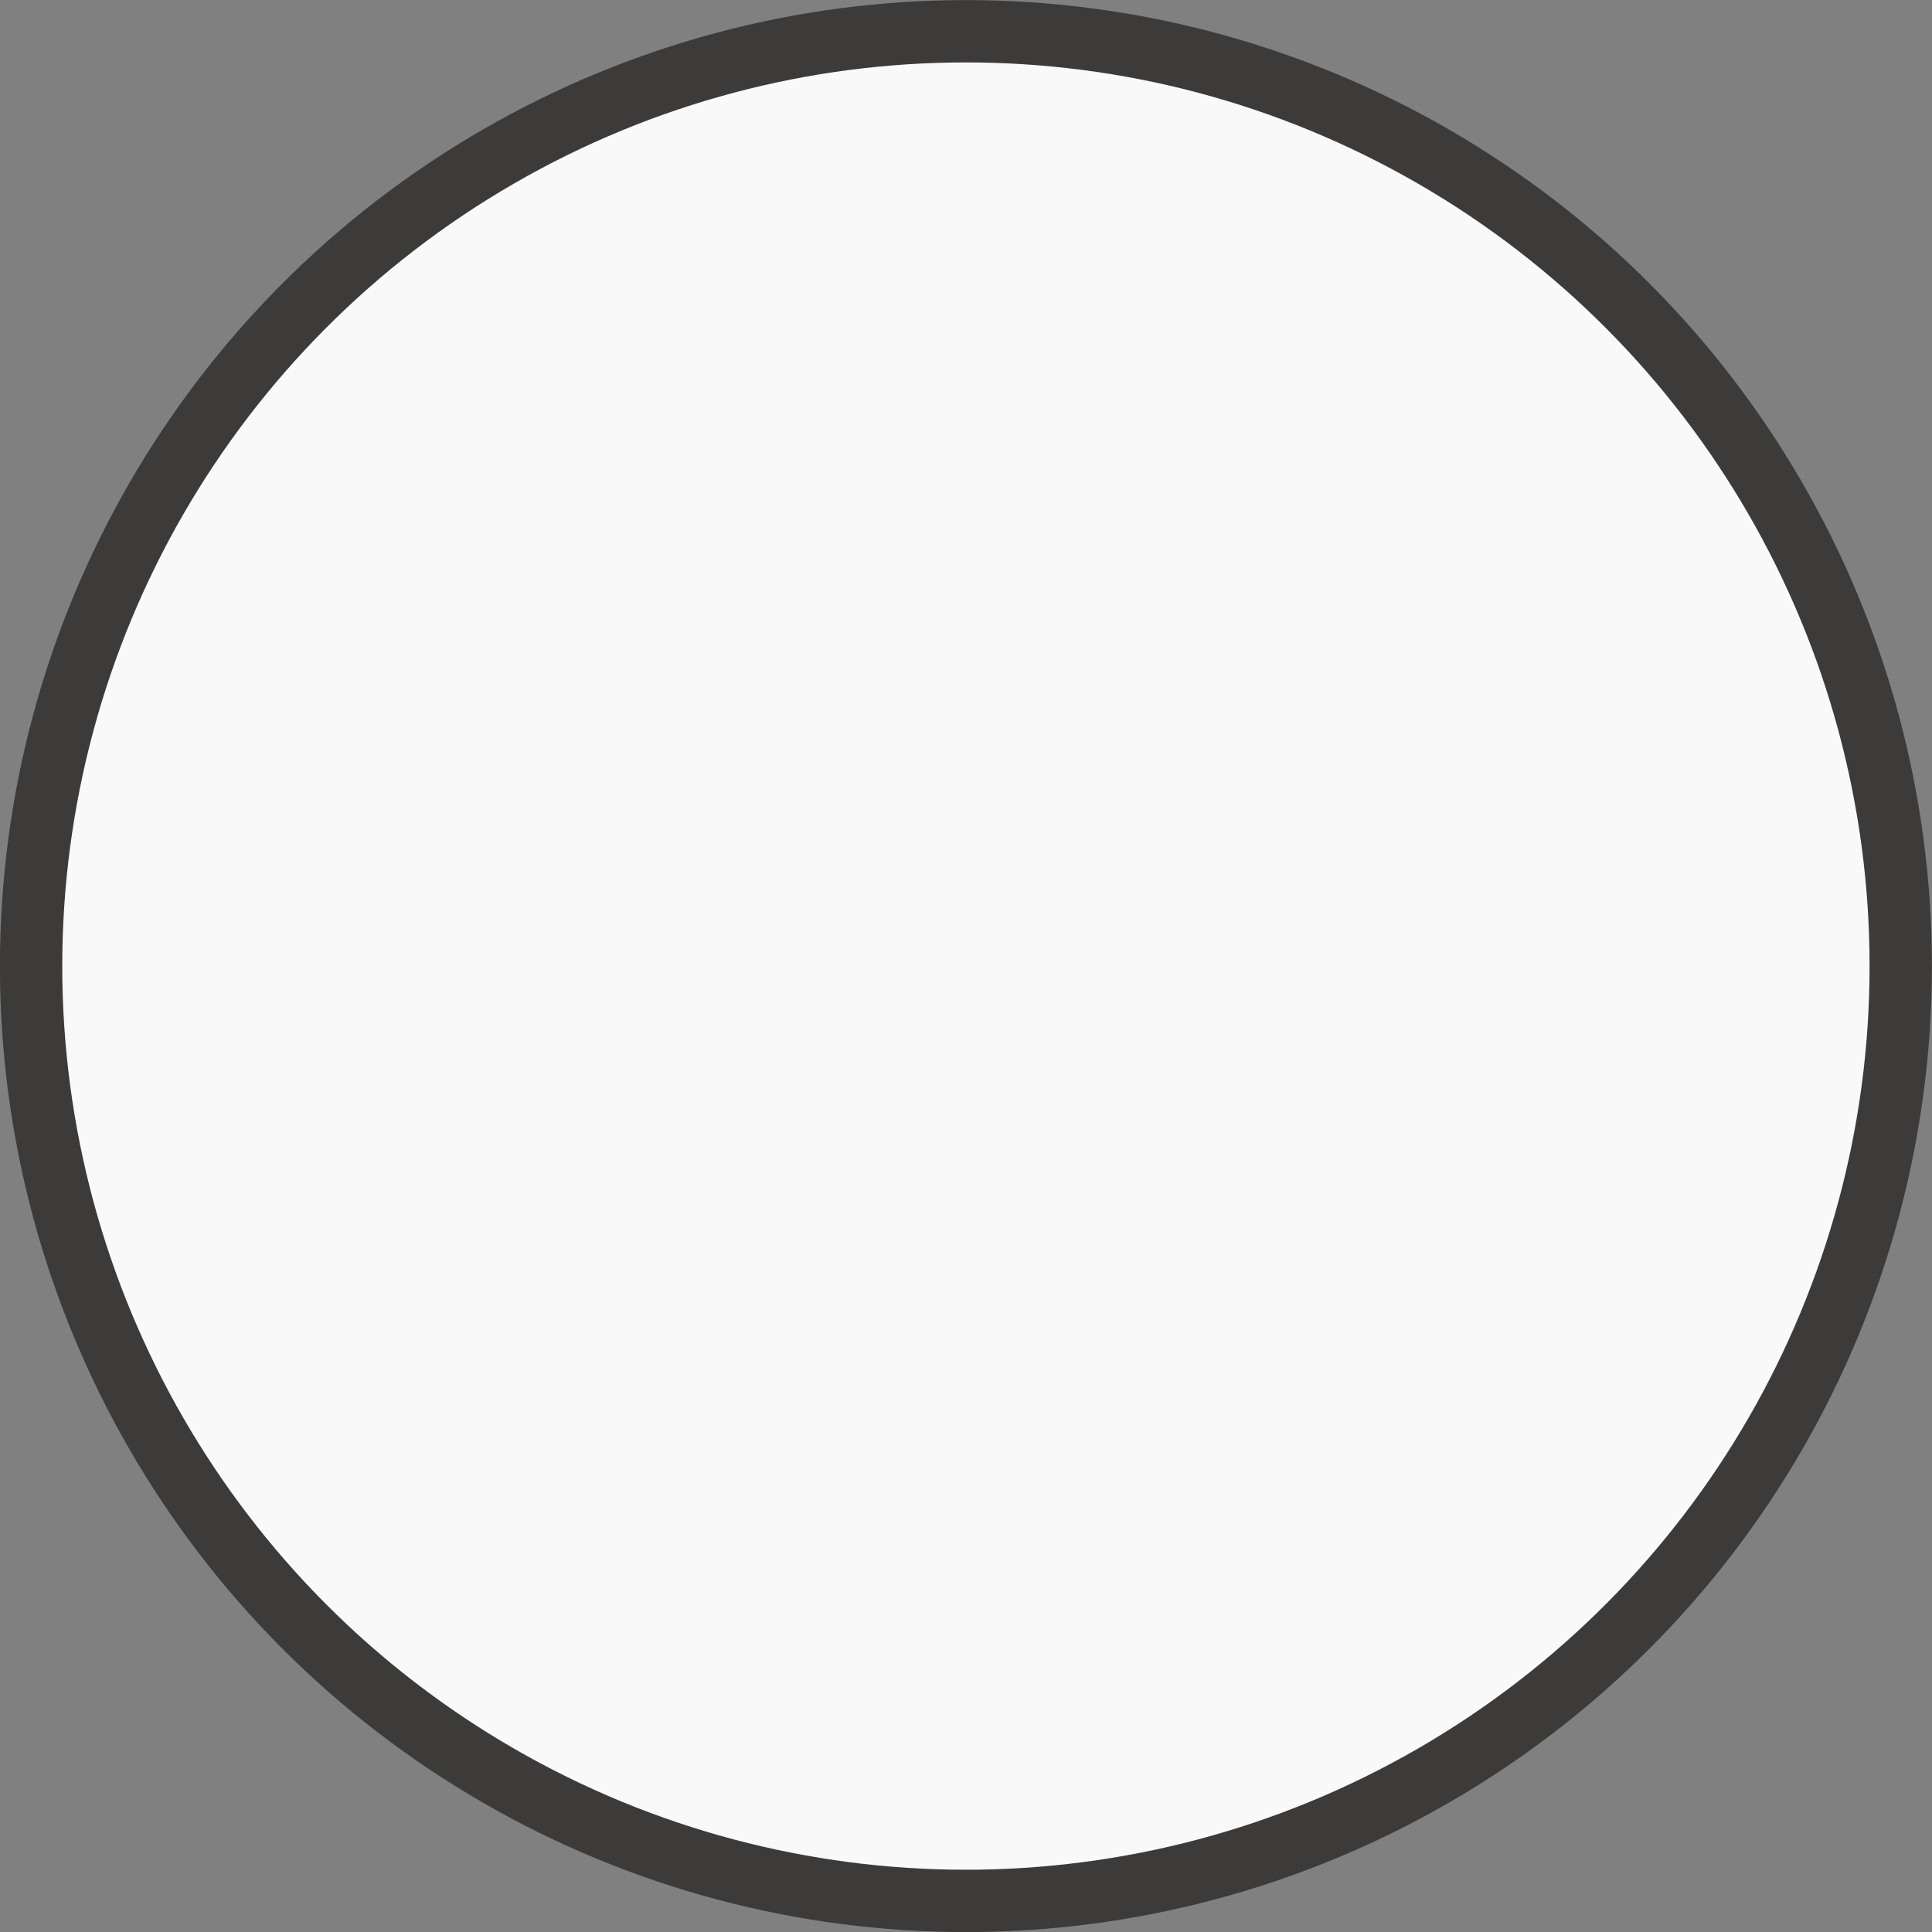 <?xml version="1.0" encoding="UTF-8" standalone="no"?>
<!-- Created with Inkscape (http://www.inkscape.org/) -->

<svg
   width="12.303mm"
   height="12.303mm"
   viewBox="0 0 12.303 12.303"
   version="1.1"
   id="svg1"
   xmlns="http://www.w3.org/2000/svg"
   xmlns:svg="http://www.w3.org/2000/svg">
  <rect x="0" y="0" width="12.303" height="12.303" fill="#808080" stroke="none"/>
  <defs
     id="defs1" />
  <g
     id="layer1"
     transform="translate(-43.812,-87.452)">
    <circle
       style="fill:#f9f9f9;fill-opacity:1;stroke:#3d3b3a;stroke-width:0.397;stroke-linejoin:bevel;stroke-dasharray:none;stroke-opacity:1;paint-order:markers fill stroke"
       id="circle1"
       cx="49.963"
       cy="93.604"
       r="5.953" />
  </g>
</svg>
